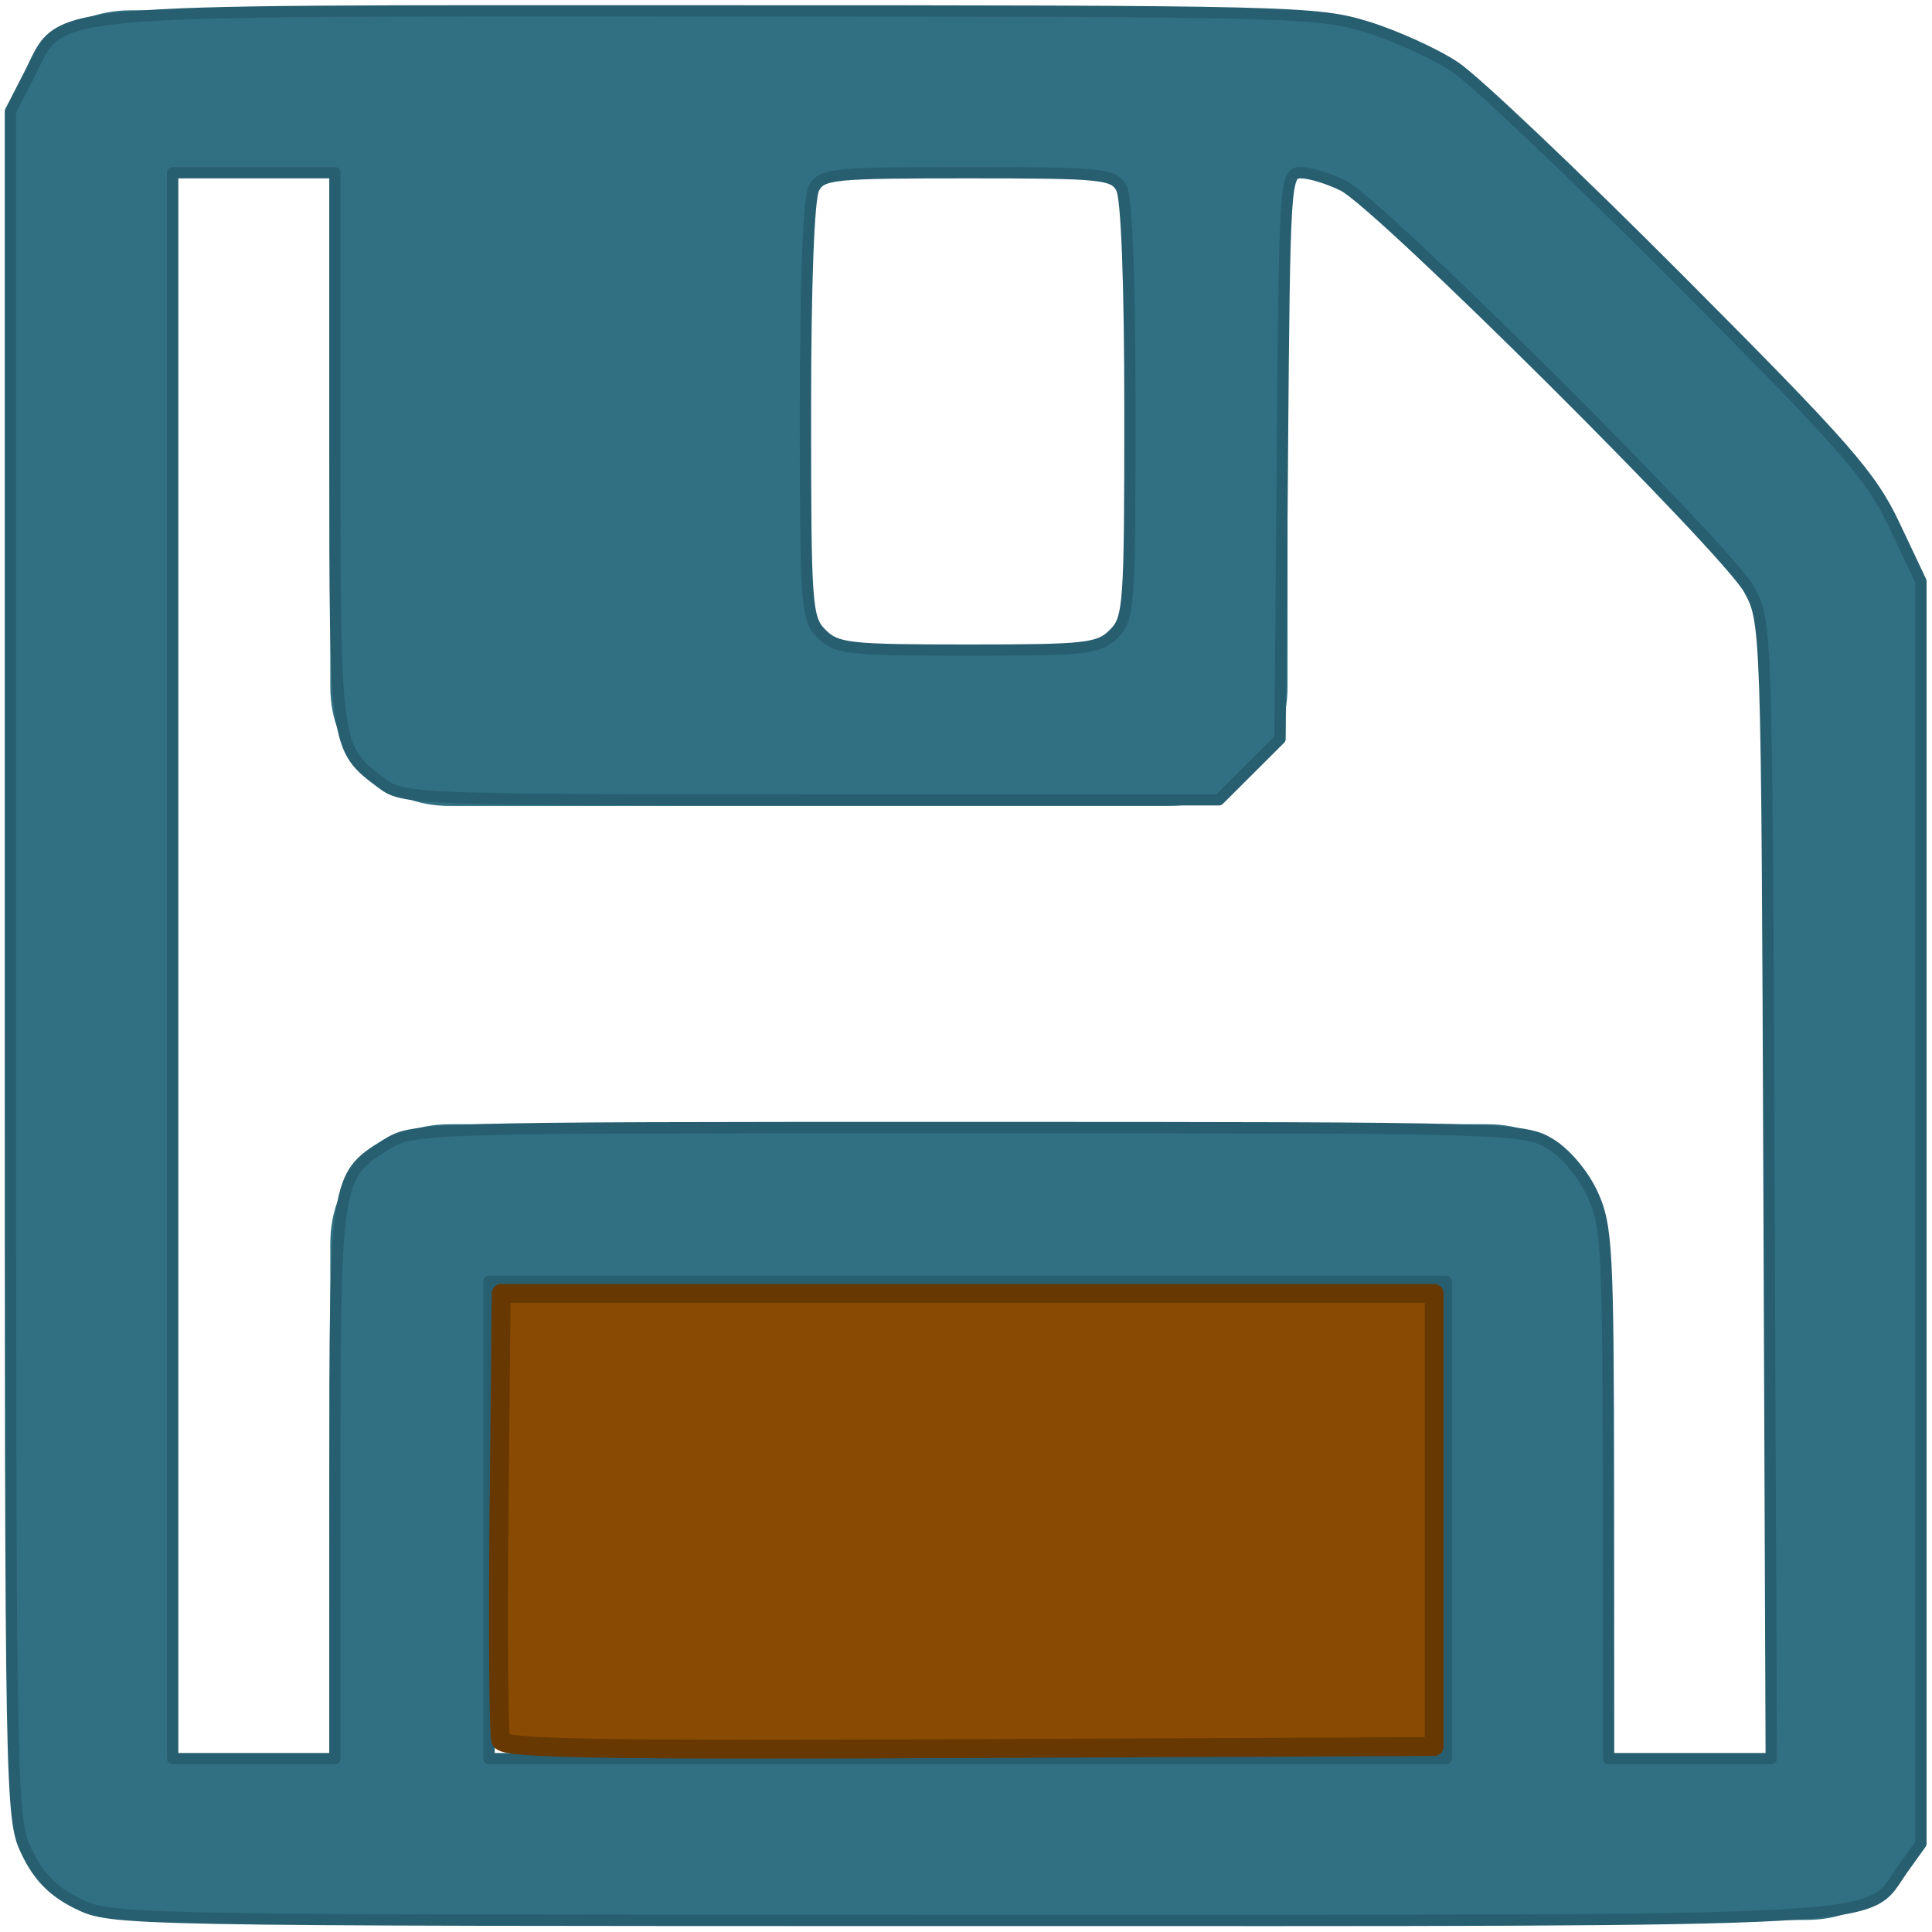 <svg xmlns="http://www.w3.org/2000/svg" width="512" height="512"><g transform="matrix(1.157 0 0 1.154 2.973 2.731)" stroke-width=".865"><g fill="#307082"><path d="M432.823 121.05c-3.806-9.132-8.377-16.367-13.71-21.695l-79.94-79.942c-5.325-5.325-12.56-9.895-21.696-13.704C308.346 1.903 299.97 0 292.357 0H27.41c-7.61 0-14.084 2.663-19.414 7.993S.003 19.792.003 27.407v383.72c0 7.617 2.662 14.09 7.992 19.417s11.803 7.99 19.414 7.99h383.718c7.618 0 14.09-2.666 19.417-7.99s7.987-11.8 7.987-19.417V146.178c0-7.616-1.902-16-5.708-25.13zM182.725 45.677c0-2.474.905-4.61 2.714-6.423 1.807-1.804 3.95-2.708 6.423-2.708h54.82c2.468 0 4.61.902 6.417 2.708 1.813 1.812 2.717 3.95 2.717 6.423v91.362c0 2.478-.9 4.618-2.717 6.427-1.808 1.803-3.95 2.708-6.417 2.708h-54.82c-2.474 0-4.617-.902-6.423-2.708-1.81-1.812-2.714-3.95-2.714-6.427V45.677zm146.18 356.314H109.633V292.355h219.273zm73.094 0h-36.56V283.218c0-7.617-2.663-14.085-7.99-19.417s-11.8-7.994-19.4-7.994H100.498c-7.614 0-14.087 2.666-19.417 7.994s-7.992 11.8-7.992 19.417V401.99H36.544V36.542h36.544v118.77c0 7.615 2.662 14.084 7.992 19.414s11.803 7.993 19.417 7.993h164.456c7.6 0 14.09-2.666 19.4-7.993s7.994-11.8 7.994-19.414V36.542c2.854 0 6.563.95 11.136 2.853s7.806 3.805 9.71 5.708l80.232 80.23c1.902 1.903 3.806 5.2 5.708 9.85 1.91 4.665 2.857 8.33 2.857 10.994V401.99z"/><path d="M15.24 434.8c-5.572-2.758-8.893-6.113-11.614-11.734-3.768-7.784-3.81-10.052-3.81-203.86V23.217l4.18-8.154C12.12-.784 2.57.13 159.858.13c132.923 0 139.23.154 150.62 3.672 6.54 2.02 15.616 6.15 20.17 9.177s27.708 25.055 51.45 48.95c38.224 38.47 43.863 44.92 49.242 56.324l6.075 12.88v289.878l-4.144 5.8c-8.963 12.565 4.055 11.843-213.545 11.84-195.423-.001-196.738-.026-204.5-3.864zm58.903-96.57c0-69.987.084-70.54 11.788-77.772 6.24-3.856 7.6-3.896 133.37-3.89 124.145.007 127.208.093 133.214 3.755 3.55 2.164 7.655 7.07 9.715 11.607 3.282 7.23 3.57 12.724 3.608 68.715l.04 60.856h37.26l-.513-130.538c-.51-130.165-.524-130.56-4.566-137.97-4.947-9.072-84.643-88.582-92.945-92.727-3.27-1.633-7.63-2.97-9.687-2.97-3.667 0-3.75 1.278-4.273 65.008l-.533 65.008-13.998 13.994H183.28c-90.453 0-93.496-.115-98.296-3.716-10.874-8.158-10.84-7.93-10.84-76.937V37.295H36.978V401.5h37.164zm254.572 8.454v-54.817H109.447V401.5h219.266zm-76.186-203.472c3.523-3.523 3.716-6.194 3.716-51.222 0-29.194-.74-48.892-1.924-51.1-1.792-3.348-4.203-3.594-35.24-3.594s-33.448.246-35.24 3.594c-1.182 2.21-1.924 21.907-1.924 51.1 0 45.028.194 47.7 3.716 51.222 3.407 3.407 6.194 3.716 33.447 3.716s30.04-.3 33.447-3.716z" stroke="#285f70" stroke-width="2.595" stroke-linejoin="round"/></g><path d="M112.15 397.307c-.5-1.3-.685-24.93-.412-52.51l.496-50.143h213.692v104.06l-106.434.48c-84.813.382-106.618-.001-107.342-1.886z" fill="#894b03" stroke="#673802" stroke-width="4.326" stroke-linejoin="round"/></g></svg>